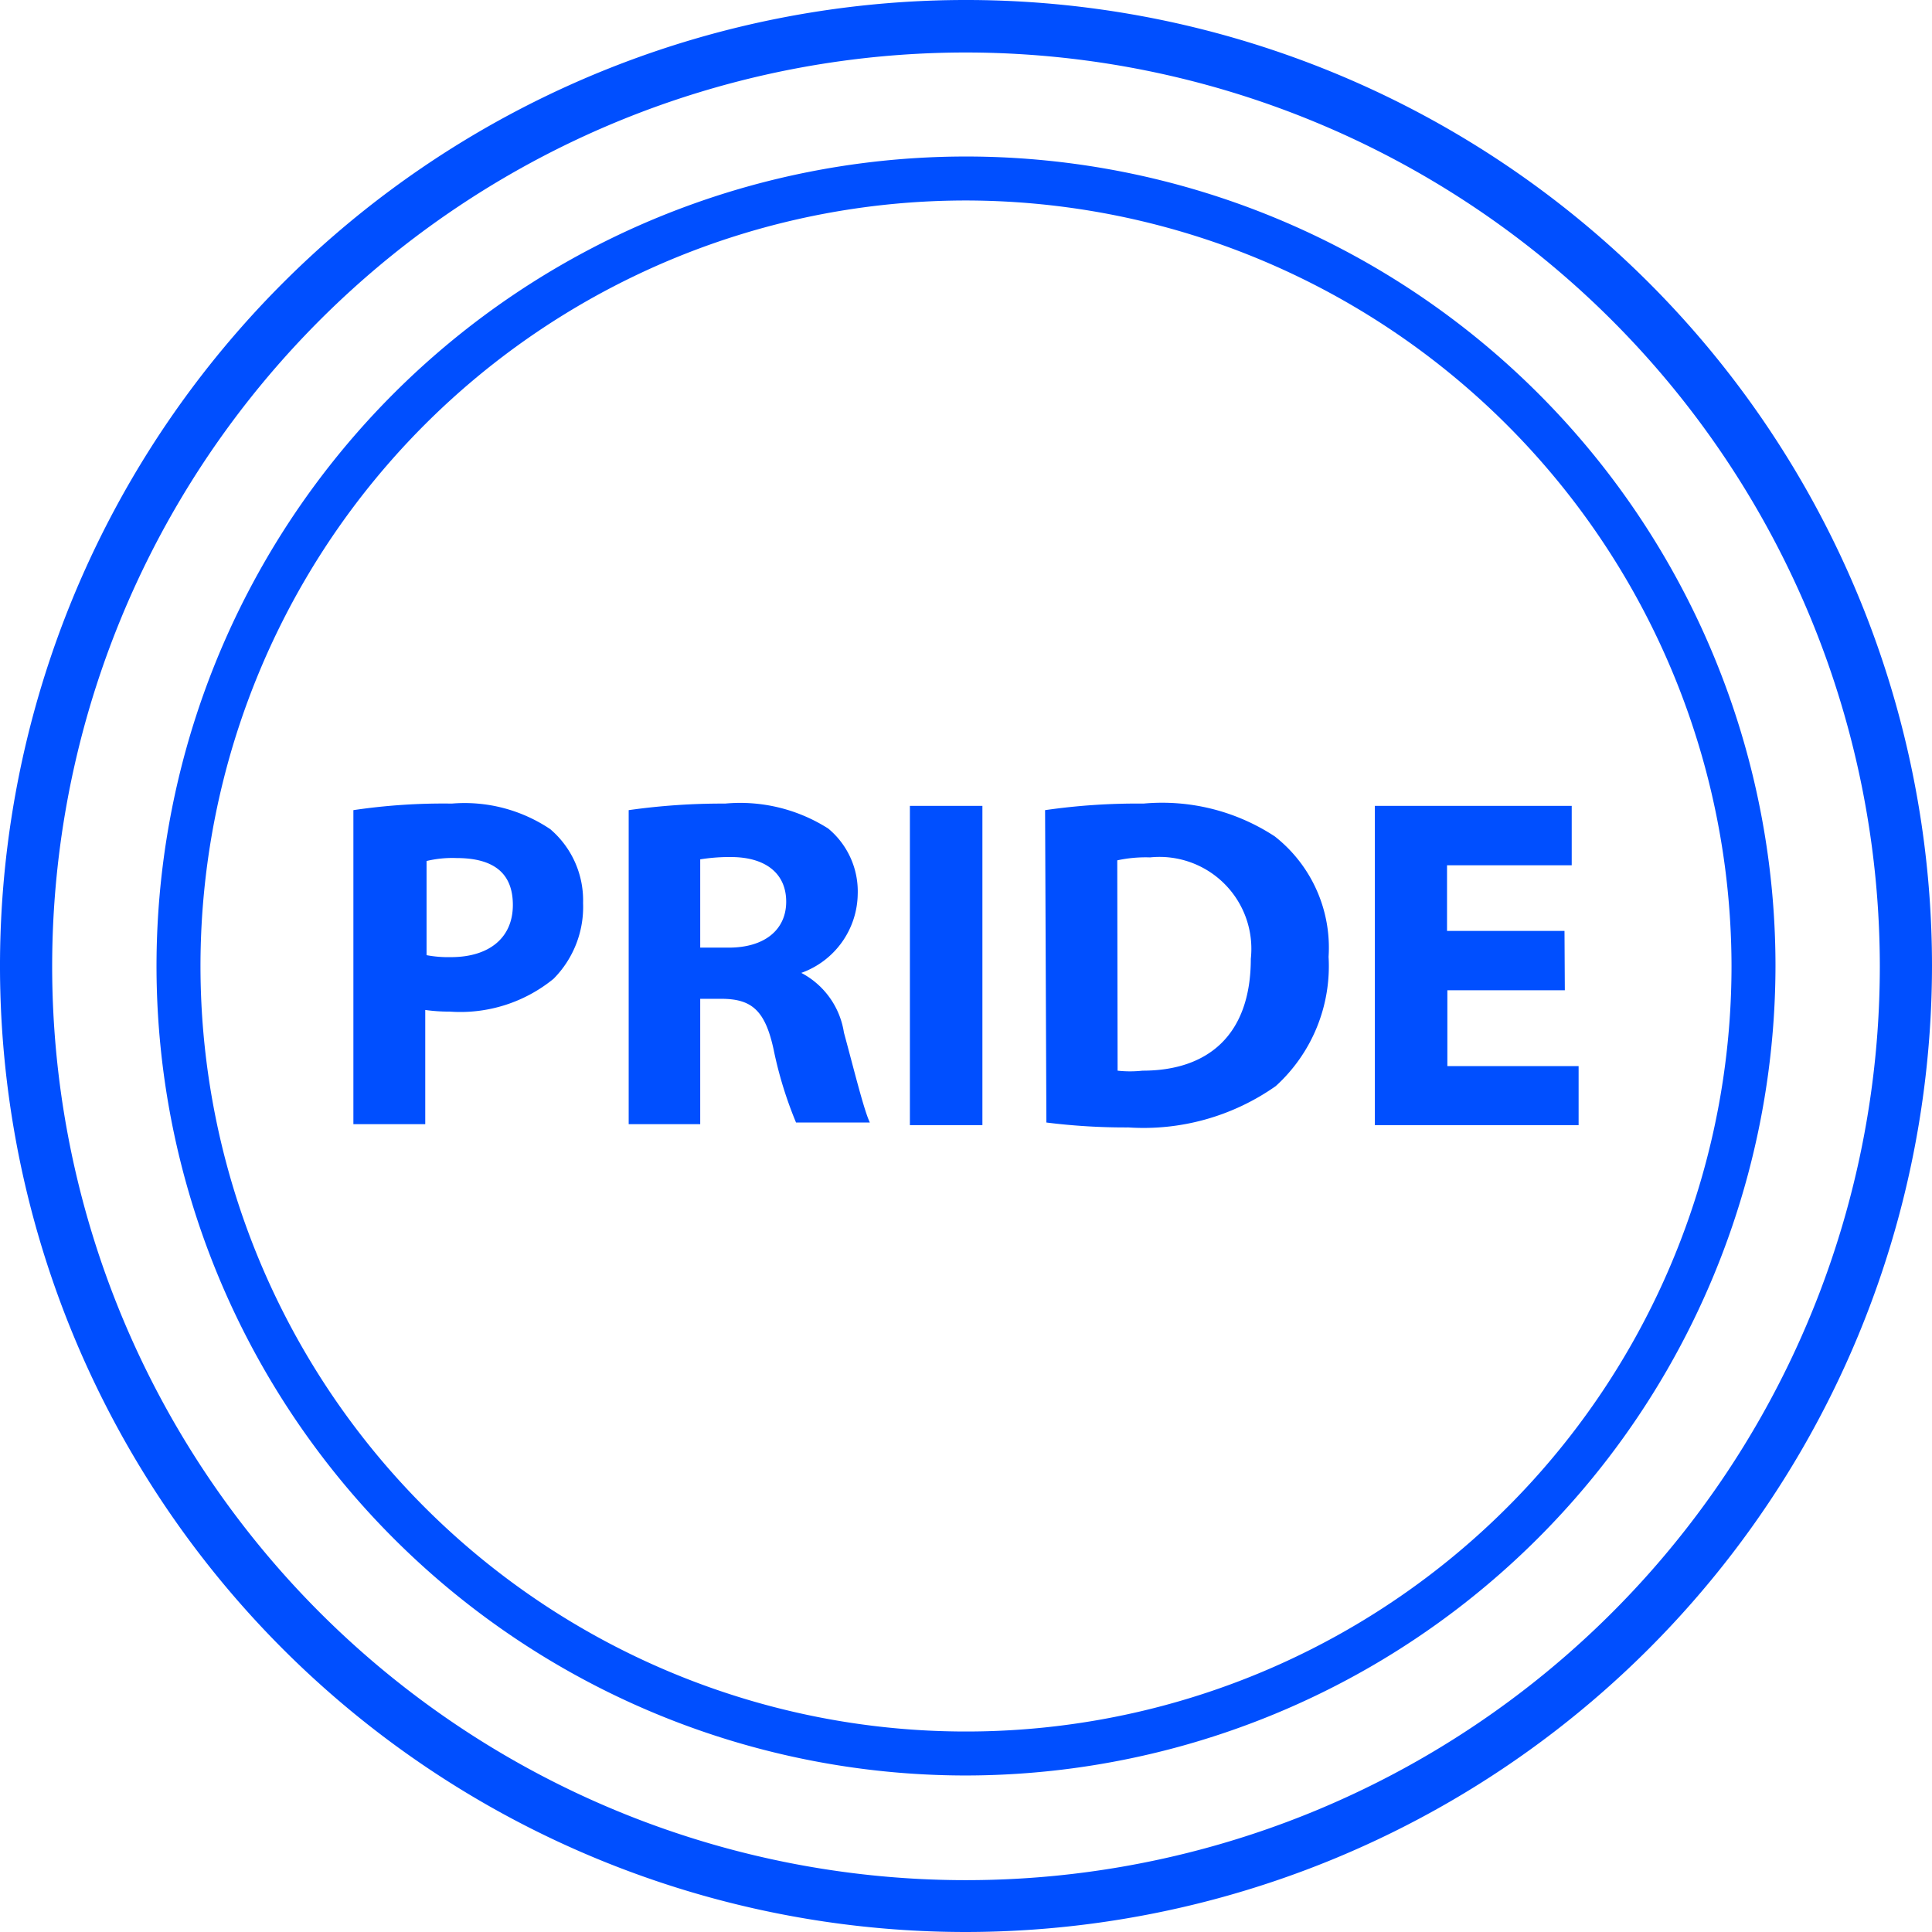 <svg id="Layer_1" data-name="Layer 1" xmlns="http://www.w3.org/2000/svg" viewBox="0 0 58.88 58.88"><defs><style>.cls-1{fill:#004fff;}</style></defs><title>bw-icons-separated</title><path class="cls-1" d="M29.44,58.88A29.44,29.44,0,1,1,58.88,29.44,29.47,29.47,0,0,1,29.44,58.88Zm0-57.28A27.85,27.85,0,1,0,57.29,29.44,27.87,27.87,0,0,0,29.44,1.6Z"/><path class="cls-1" d="M29.44,54.11A24.67,24.67,0,1,1,54.11,29.44,24.7,24.7,0,0,1,29.44,54.11Zm0-48A23.33,23.33,0,1,0,52.77,29.44,23.36,23.36,0,0,0,29.44,6.11Z"/><path class="cls-1" d="M10.77,24.69a18.68,18.68,0,0,1,3-.2,4.68,4.68,0,0,1,3,.78,2.85,2.85,0,0,1,1,2.25,3.11,3.11,0,0,1-.9,2.31,4.49,4.49,0,0,1-3.16,1,5.21,5.21,0,0,1-.75-.05v3.48H10.77ZM13,29.11a3.6,3.6,0,0,0,.74.06c1.17,0,1.89-.59,1.89-1.59s-.62-1.43-1.72-1.43a3.38,3.38,0,0,0-.91.09Z"/><path class="cls-1" d="M19.16,24.69a20.29,20.29,0,0,1,2.94-.2,5,5,0,0,1,3.14.76,2.49,2.49,0,0,1,.9,2,2.59,2.59,0,0,1-1.72,2.4v0a2.48,2.48,0,0,1,1.3,1.82c.3,1.1.61,2.37.79,2.74H24.26A12.11,12.11,0,0,1,23.58,32c-.26-1.22-.68-1.55-1.57-1.56h-.67v3.82H19.16Zm2.18,4.19h.87c1.1,0,1.75-.55,1.75-1.4s-.61-1.34-1.62-1.36a5.57,5.57,0,0,0-1,.07Z"/><path class="cls-1" d="M29.94,24.56v9.73H27.73V24.56Z"/><path class="cls-1" d="M31.85,24.69a19.63,19.63,0,0,1,3-.2,6.26,6.26,0,0,1,4,1,4.31,4.31,0,0,1,1.64,3.67,4.94,4.94,0,0,1-1.61,3.94,7,7,0,0,1-4.49,1.26,19.28,19.28,0,0,1-2.5-.15Zm2.21,7.94a3.5,3.5,0,0,0,.76,0c2,0,3.3-1.09,3.3-3.41a2.8,2.8,0,0,0-3.07-3.09,4.09,4.09,0,0,0-1,.09Z"/><path class="cls-1" d="M47.69,30.18H44.11v2.31h4v1.8H41.9V24.56h6v1.81h-3.8v2h3.58Z"/></svg>